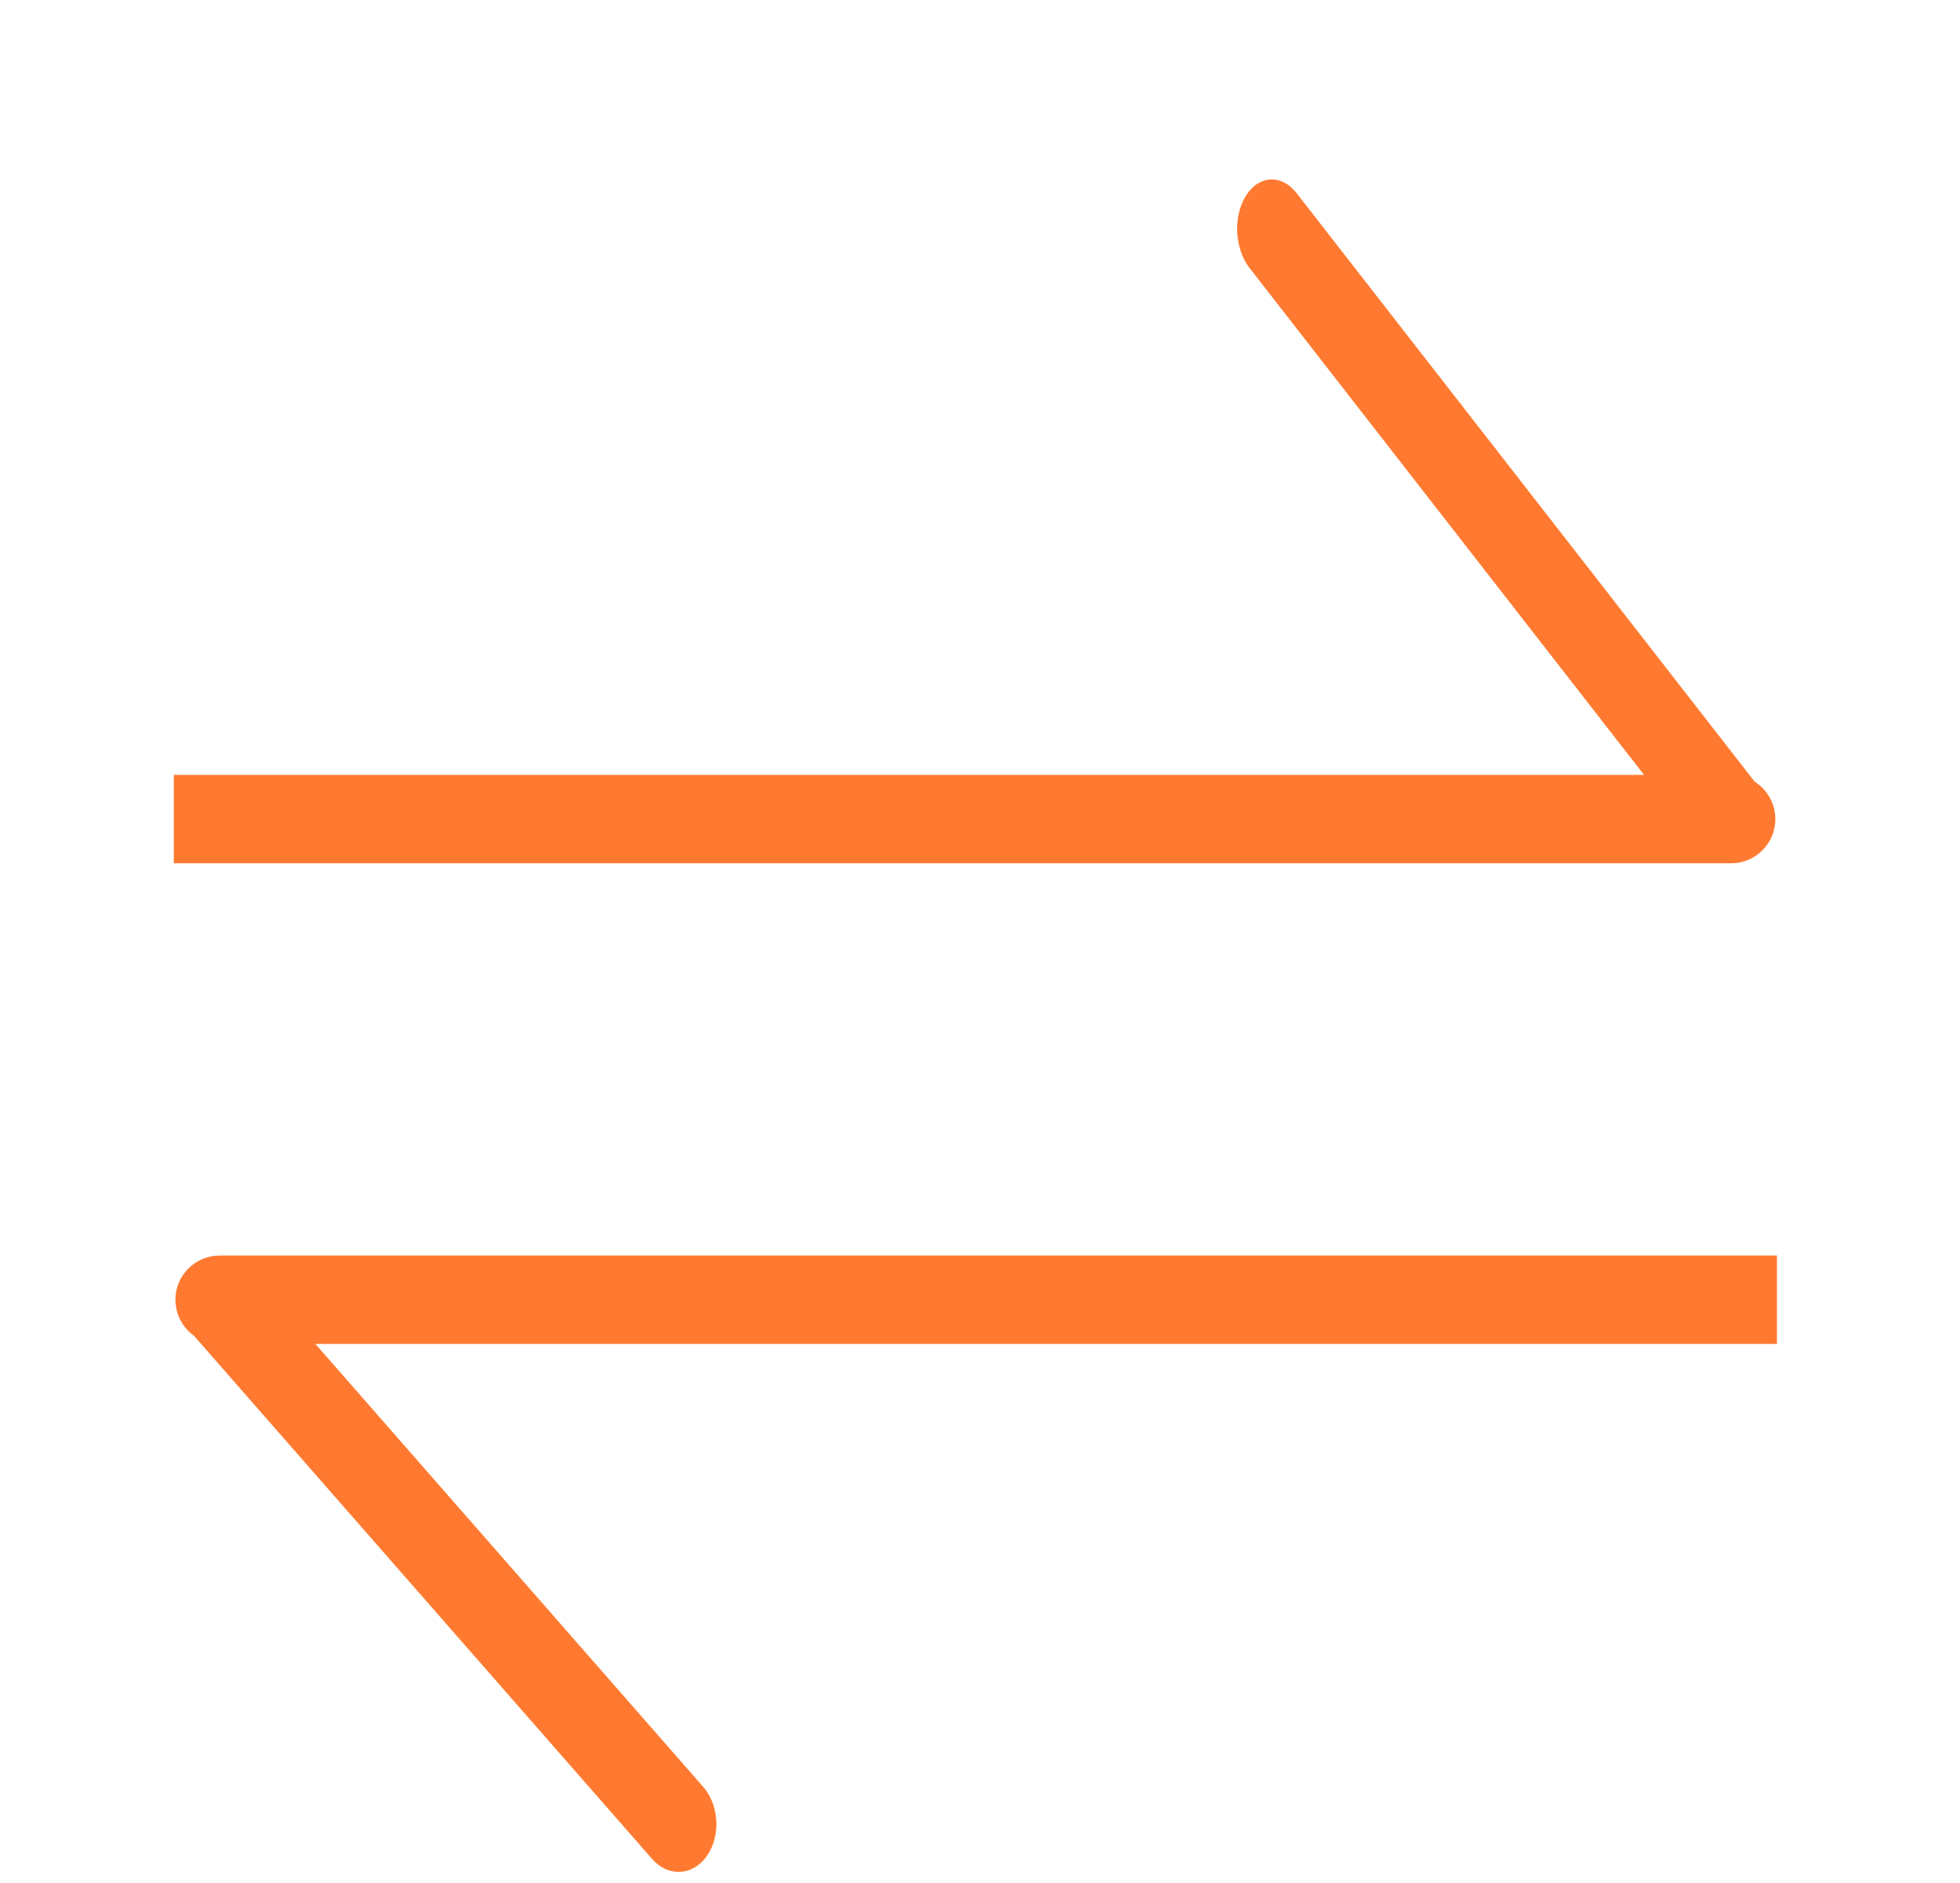 <svg width="51" height="49" viewBox="0 0 51 49" fill="none" xmlns="http://www.w3.org/2000/svg">
<g filter="url(#filter0_d_1_280)">
<path d="M45.045 18.465C45.68 18.465 46.195 17.95 46.195 17.315C46.195 16.68 45.68 16.165 45.045 16.165V18.465ZM4.522 18.465L45.045 18.465V16.165L4.522 16.165V18.465Z" fill="#FF7A30"/>
<path d="M33.739 1.027C33.349 0.526 32.759 0.555 32.42 1.093C32.081 1.63 32.123 2.472 32.513 2.973L33.739 1.027ZM45.658 16.342L33.739 1.027L32.513 2.973L44.431 18.288L45.658 16.342Z" fill="#FF7A30"/>
<g filter="url(#filter1_d_1_280)">
<path d="M5.714 24.673C5.079 24.673 4.564 25.188 4.564 25.823C4.564 26.458 5.079 26.973 5.714 26.973V24.673ZM46.237 24.673L5.714 24.673V26.973L46.237 26.973V24.673Z" fill="#FF7A30"/>
<path d="M16.967 40.374C17.385 40.852 18.022 40.82 18.39 40.302C18.757 39.783 18.716 38.976 18.297 38.498L16.967 40.374ZM5.048 26.761L16.967 40.374L18.297 38.498L6.379 24.885L5.048 26.761Z" fill="#FF7A30"/>
</g>
</g>
<defs>
<filter id="filter0_d_1_280" x="0.522" y="0.67" width="49.715" height="48.043" filterUnits="userSpaceOnUse" color-interpolation-filters="sRGB">
<feFlood flood-opacity="0" result="BackgroundImageFix"/>
<feColorMatrix in="SourceAlpha" type="matrix" values="0 0 0 0 0 0 0 0 0 0 0 0 0 0 0 0 0 0 127 0" result="hardAlpha"/>
<feOffset dy="4"/>
<feGaussianBlur stdDeviation="2"/>
<feComposite in2="hardAlpha" operator="out"/>
<feColorMatrix type="matrix" values="0 0 0 0 0 0 0 0 0 0 0 0 0 0 0 0 0 0 0.25 0"/>
<feBlend mode="normal" in2="BackgroundImageFix" result="effect1_dropShadow_1_280"/>
<feBlend mode="normal" in="SourceGraphic" in2="effect1_dropShadow_1_280" result="shape"/>
</filter>
<filter id="filter1_d_1_280" x="0.564" y="24.673" width="49.673" height="24.039" filterUnits="userSpaceOnUse" color-interpolation-filters="sRGB">
<feFlood flood-opacity="0" result="BackgroundImageFix"/>
<feColorMatrix in="SourceAlpha" type="matrix" values="0 0 0 0 0 0 0 0 0 0 0 0 0 0 0 0 0 0 127 0" result="hardAlpha"/>
<feOffset dy="4"/>
<feGaussianBlur stdDeviation="2"/>
<feComposite in2="hardAlpha" operator="out"/>
<feColorMatrix type="matrix" values="0 0 0 0 0 0 0 0 0 0 0 0 0 0 0 0 0 0 0.25 0"/>
<feBlend mode="normal" in2="BackgroundImageFix" result="effect1_dropShadow_1_280"/>
<feBlend mode="normal" in="SourceGraphic" in2="effect1_dropShadow_1_280" result="shape"/>
</filter>
</defs>
</svg>
